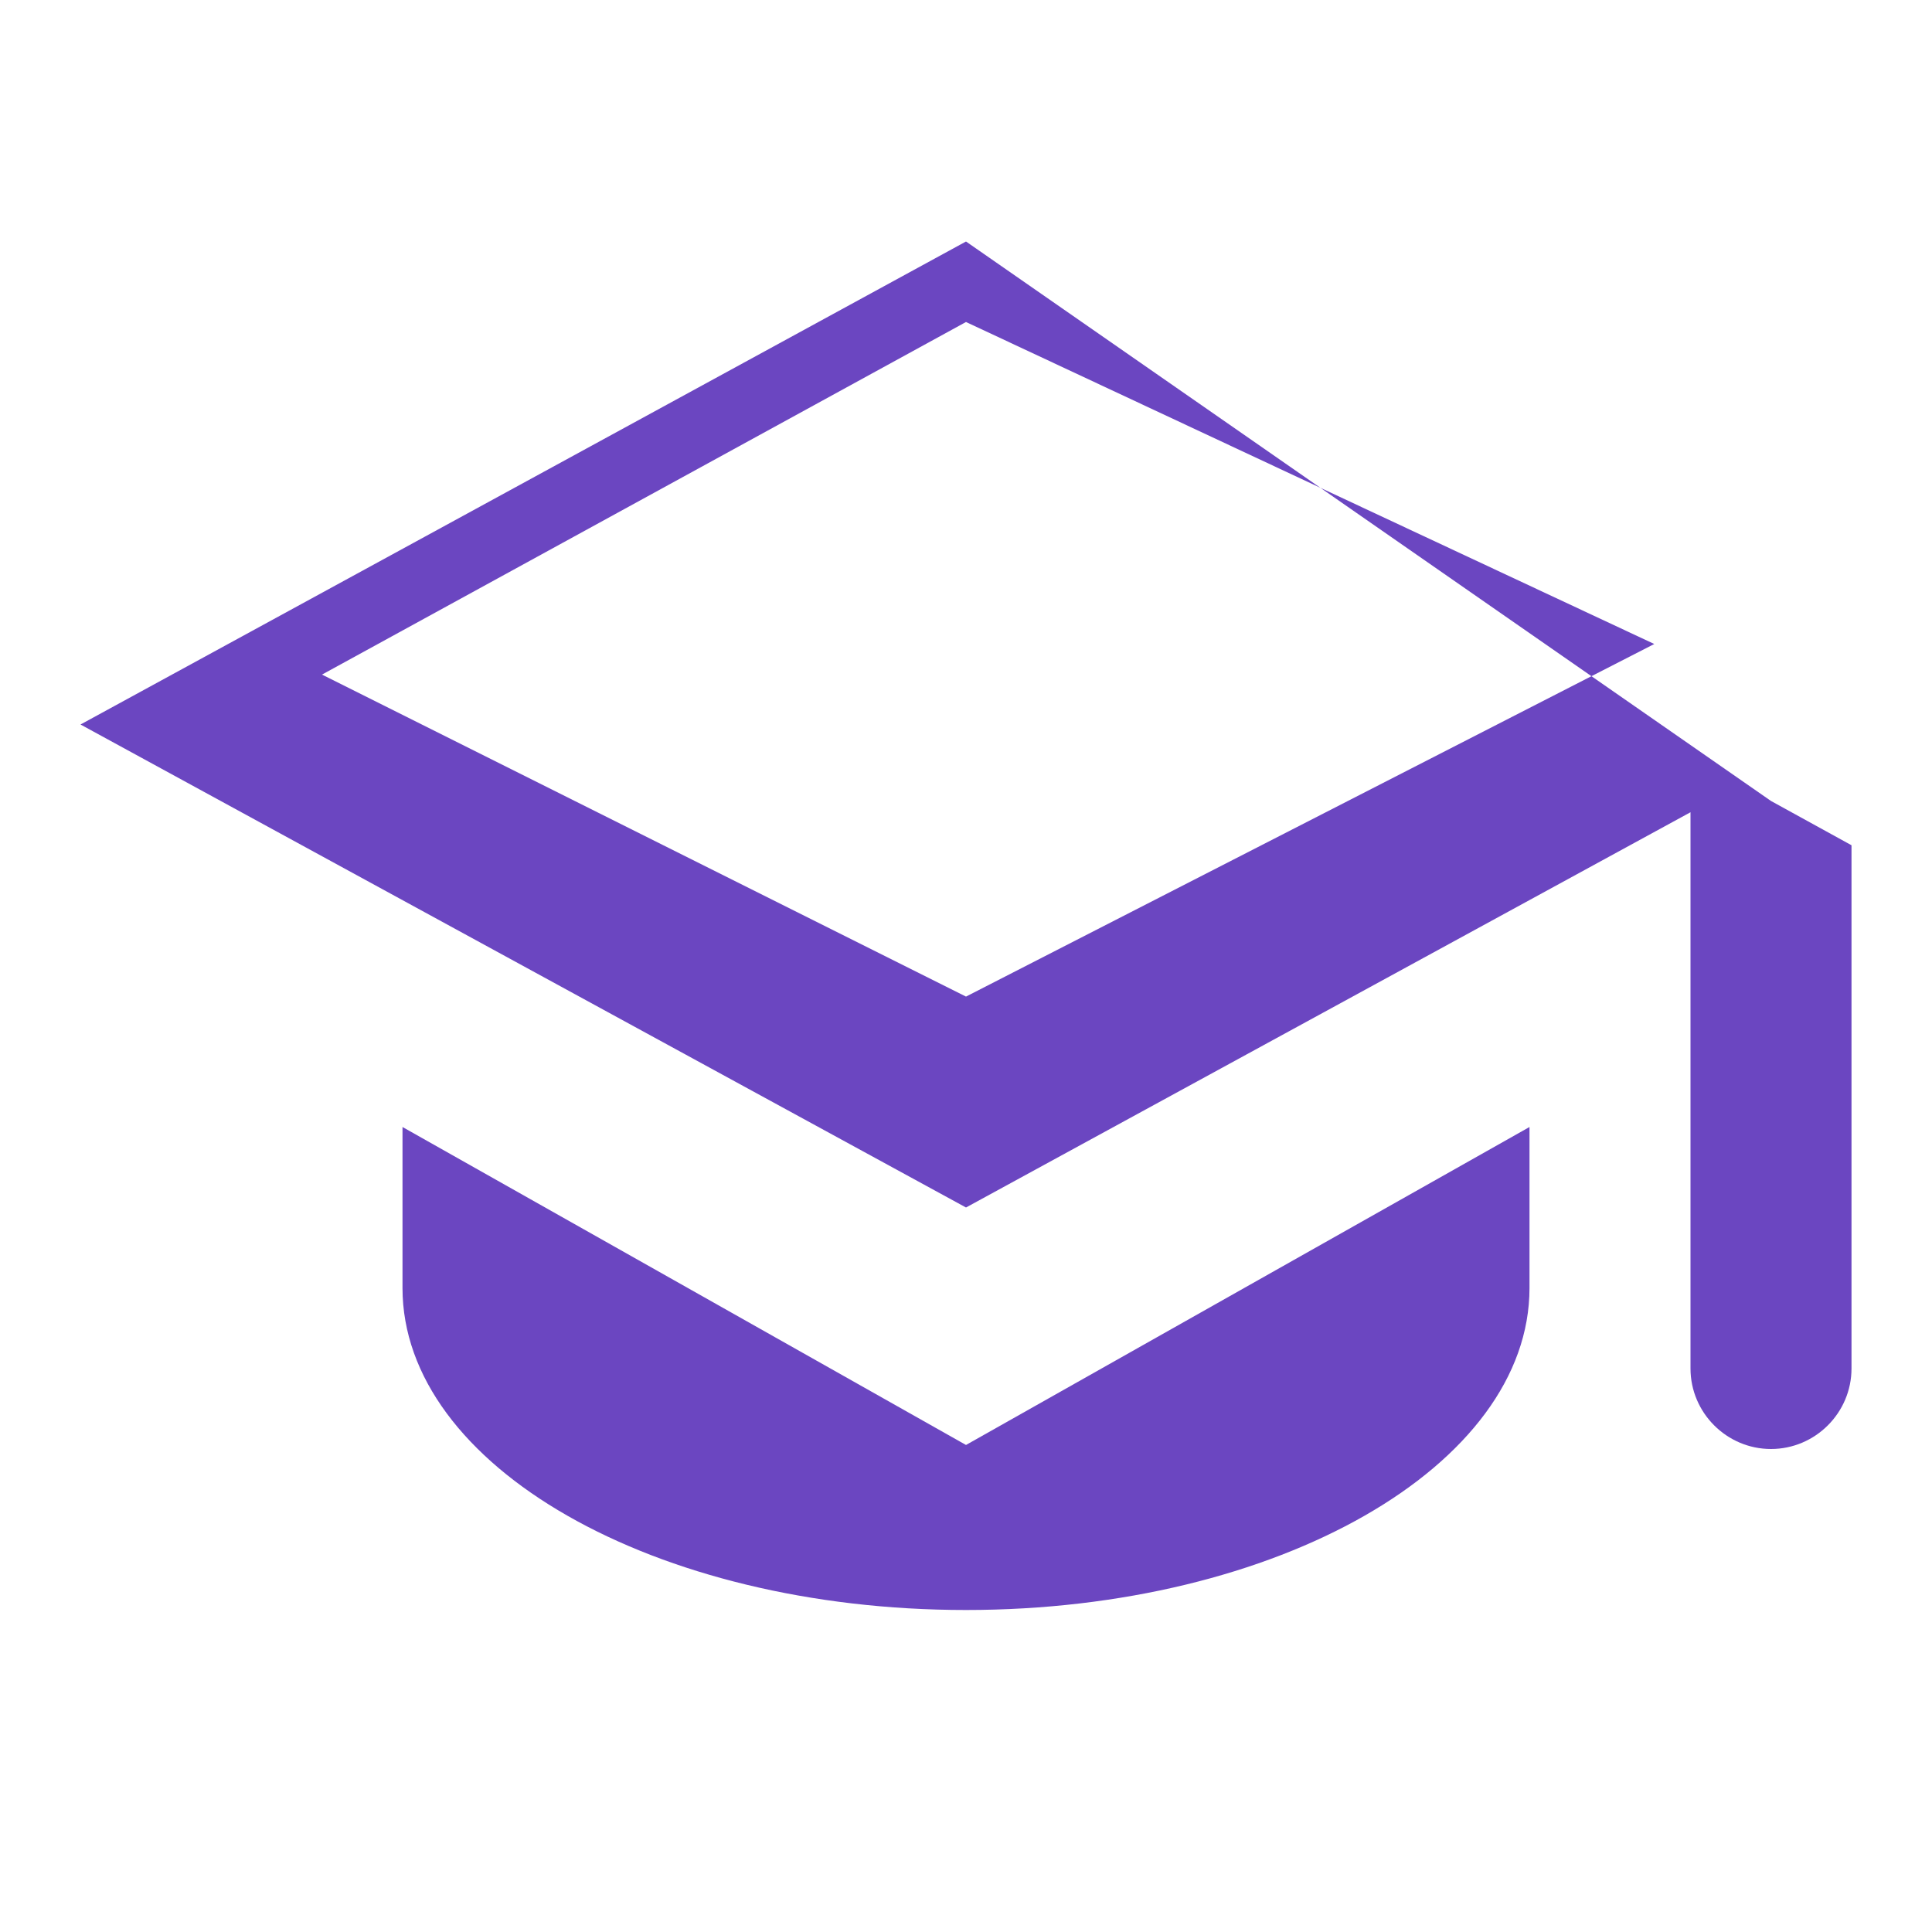 <svg xmlns="http://www.w3.org/2000/svg" viewBox="0 0 24 24" fill="#6B46C1">
  <path d="M12 3L1 9l11 6 9-4.91V17c0 .55.45 1 1 1s1-.45 1-1v-6.5l-1-.55L12 3zm8.55 5L12 12.38 4 8.38l8-4.38 8.55 4z"/>
  <path d="M5 14v2c0 2.21 3.13 4 7 4s7-1.79 7-4v-2l-7 3.95L5 14z"/>
</svg> 